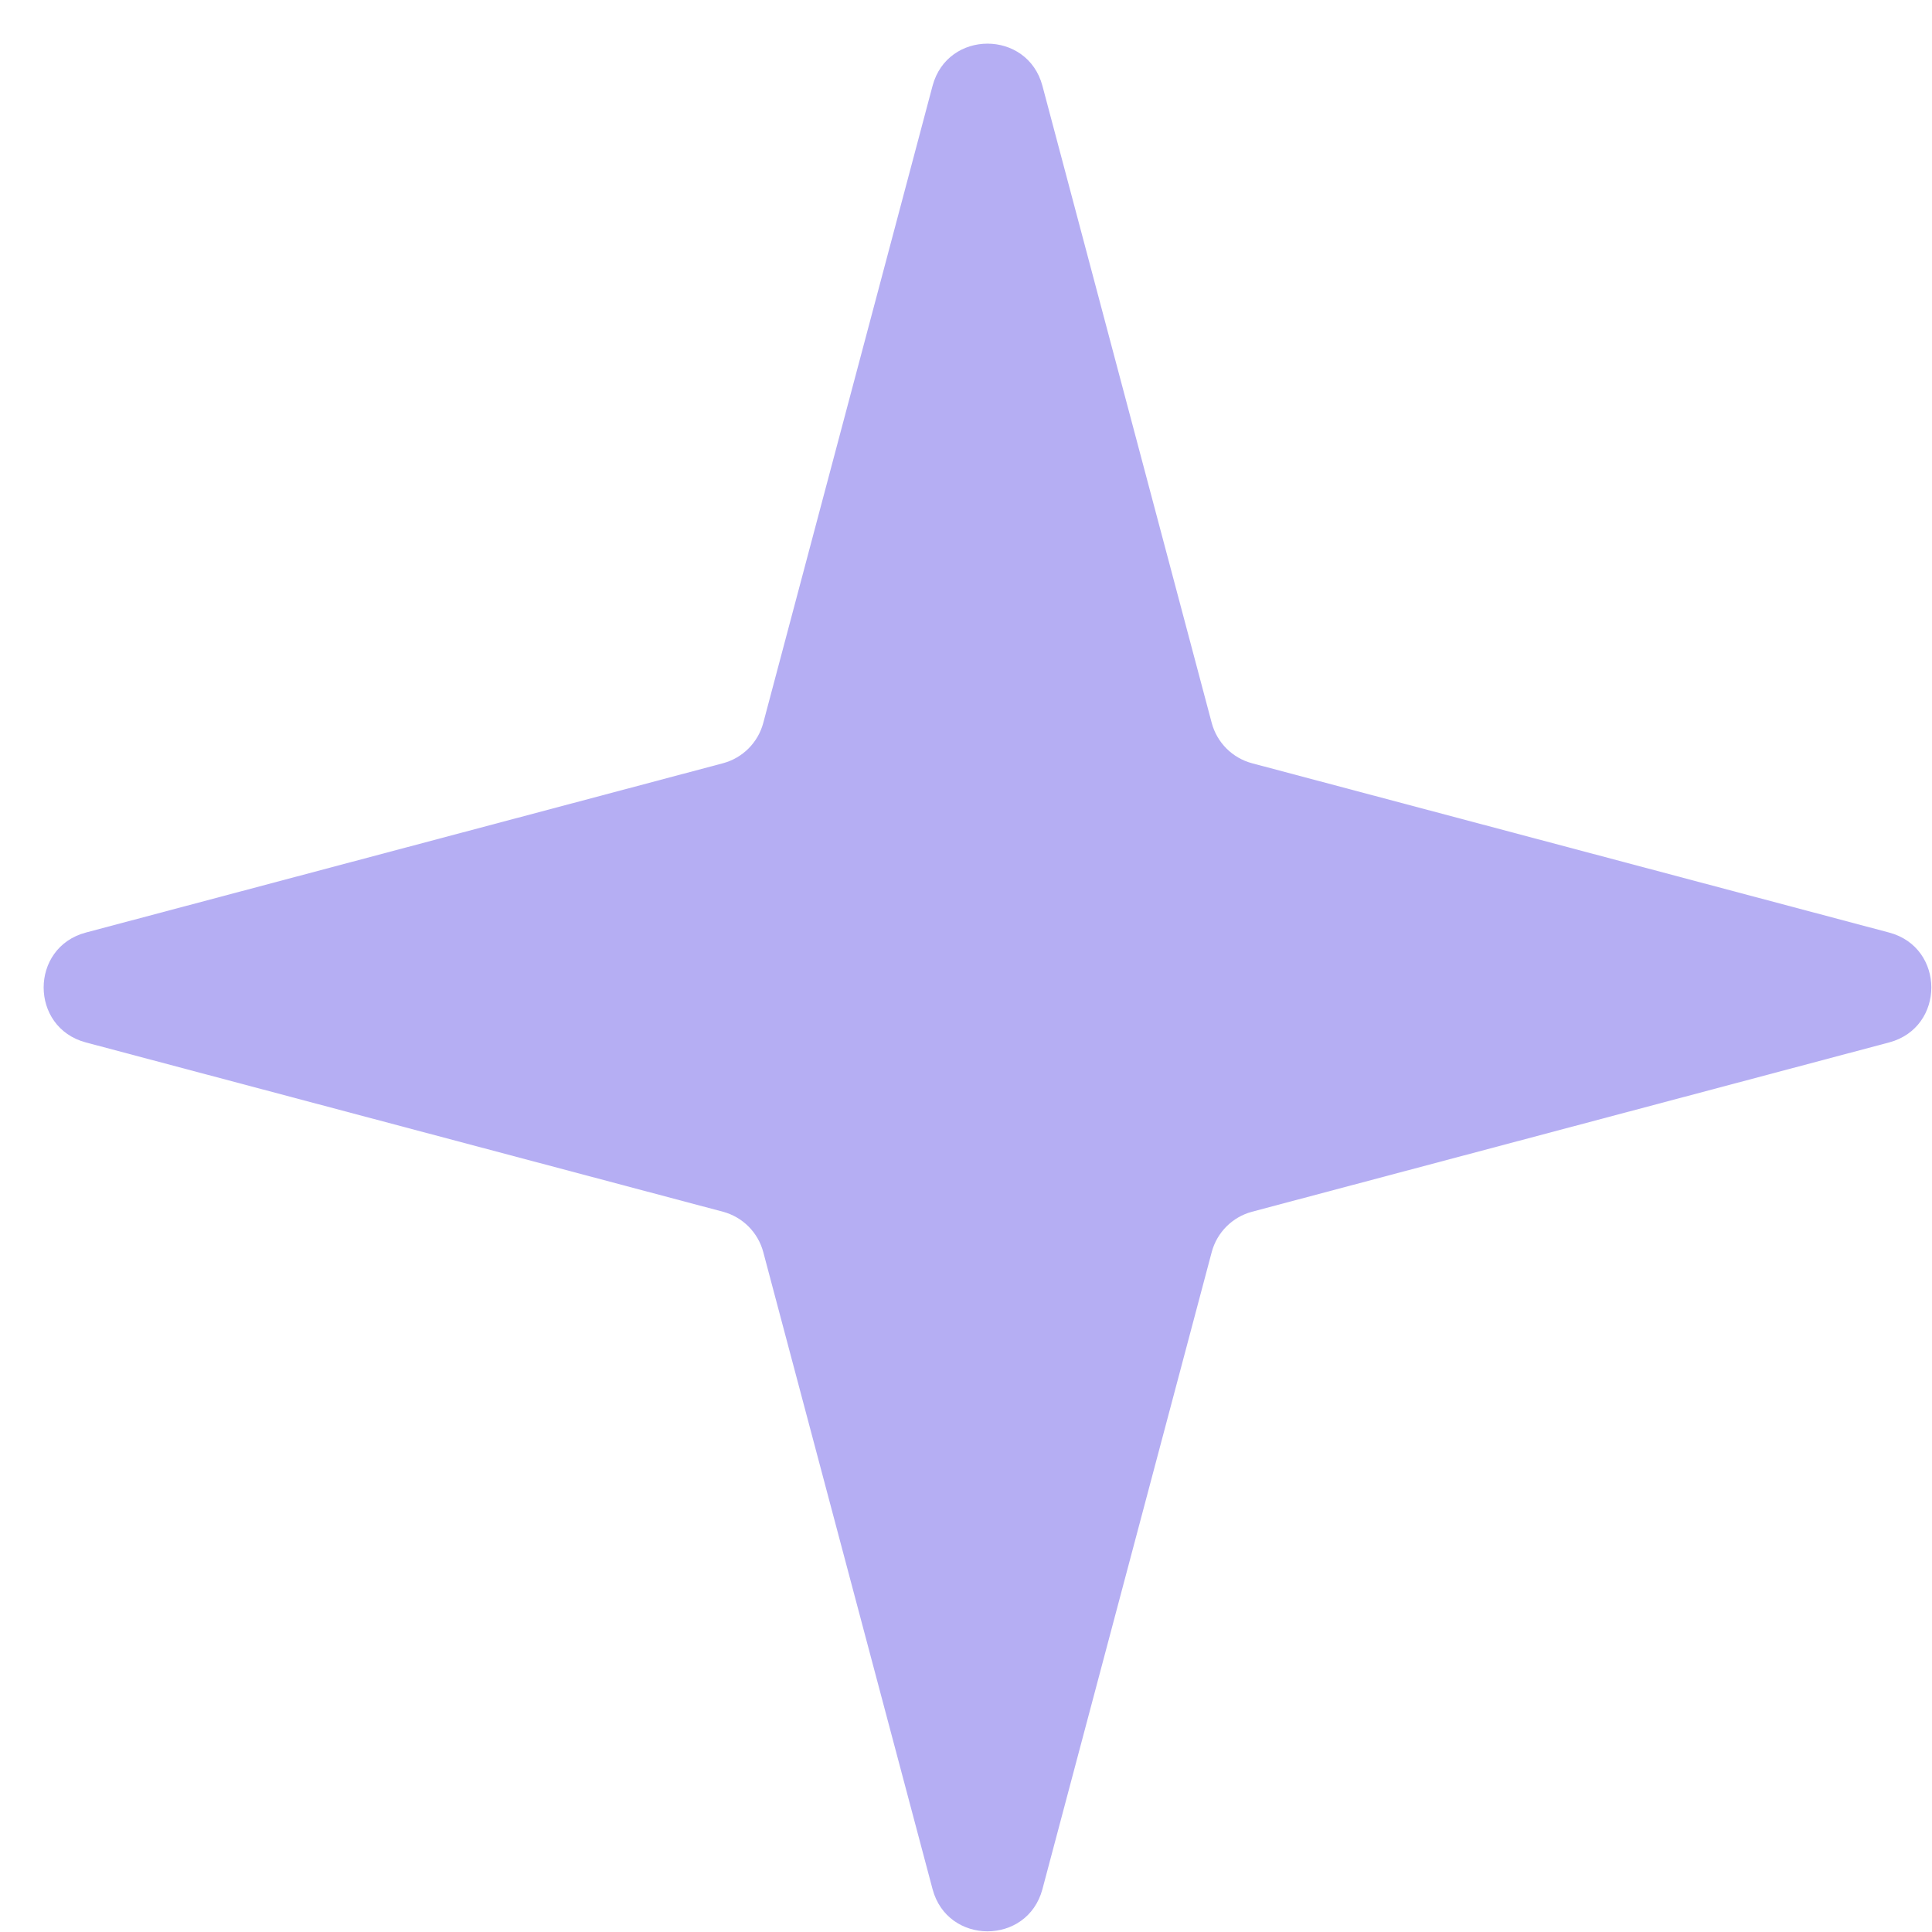 <svg width="32" height="32" viewBox="0 0 32 32" fill="none" xmlns="http://www.w3.org/2000/svg">
<path d="M15.446 1.422C15.694 0.49 17.018 0.49 17.266 1.422L20.07 11.974C20.157 12.3 20.412 12.555 20.738 12.642L31.29 15.446C32.222 15.694 32.222 17.018 31.29 17.266L20.738 20.07C20.412 20.157 20.157 20.412 20.07 20.738L17.266 31.29C17.018 32.222 15.694 32.222 15.446 31.29L12.642 20.738C12.555 20.412 12.3 20.157 11.974 20.07L1.422 17.266C0.49 17.018 0.49 15.694 1.422 15.446L11.974 12.642C12.3 12.555 12.555 12.3 12.642 11.974L15.446 1.422Z" fill="#B5AEF3"/>
</svg>
